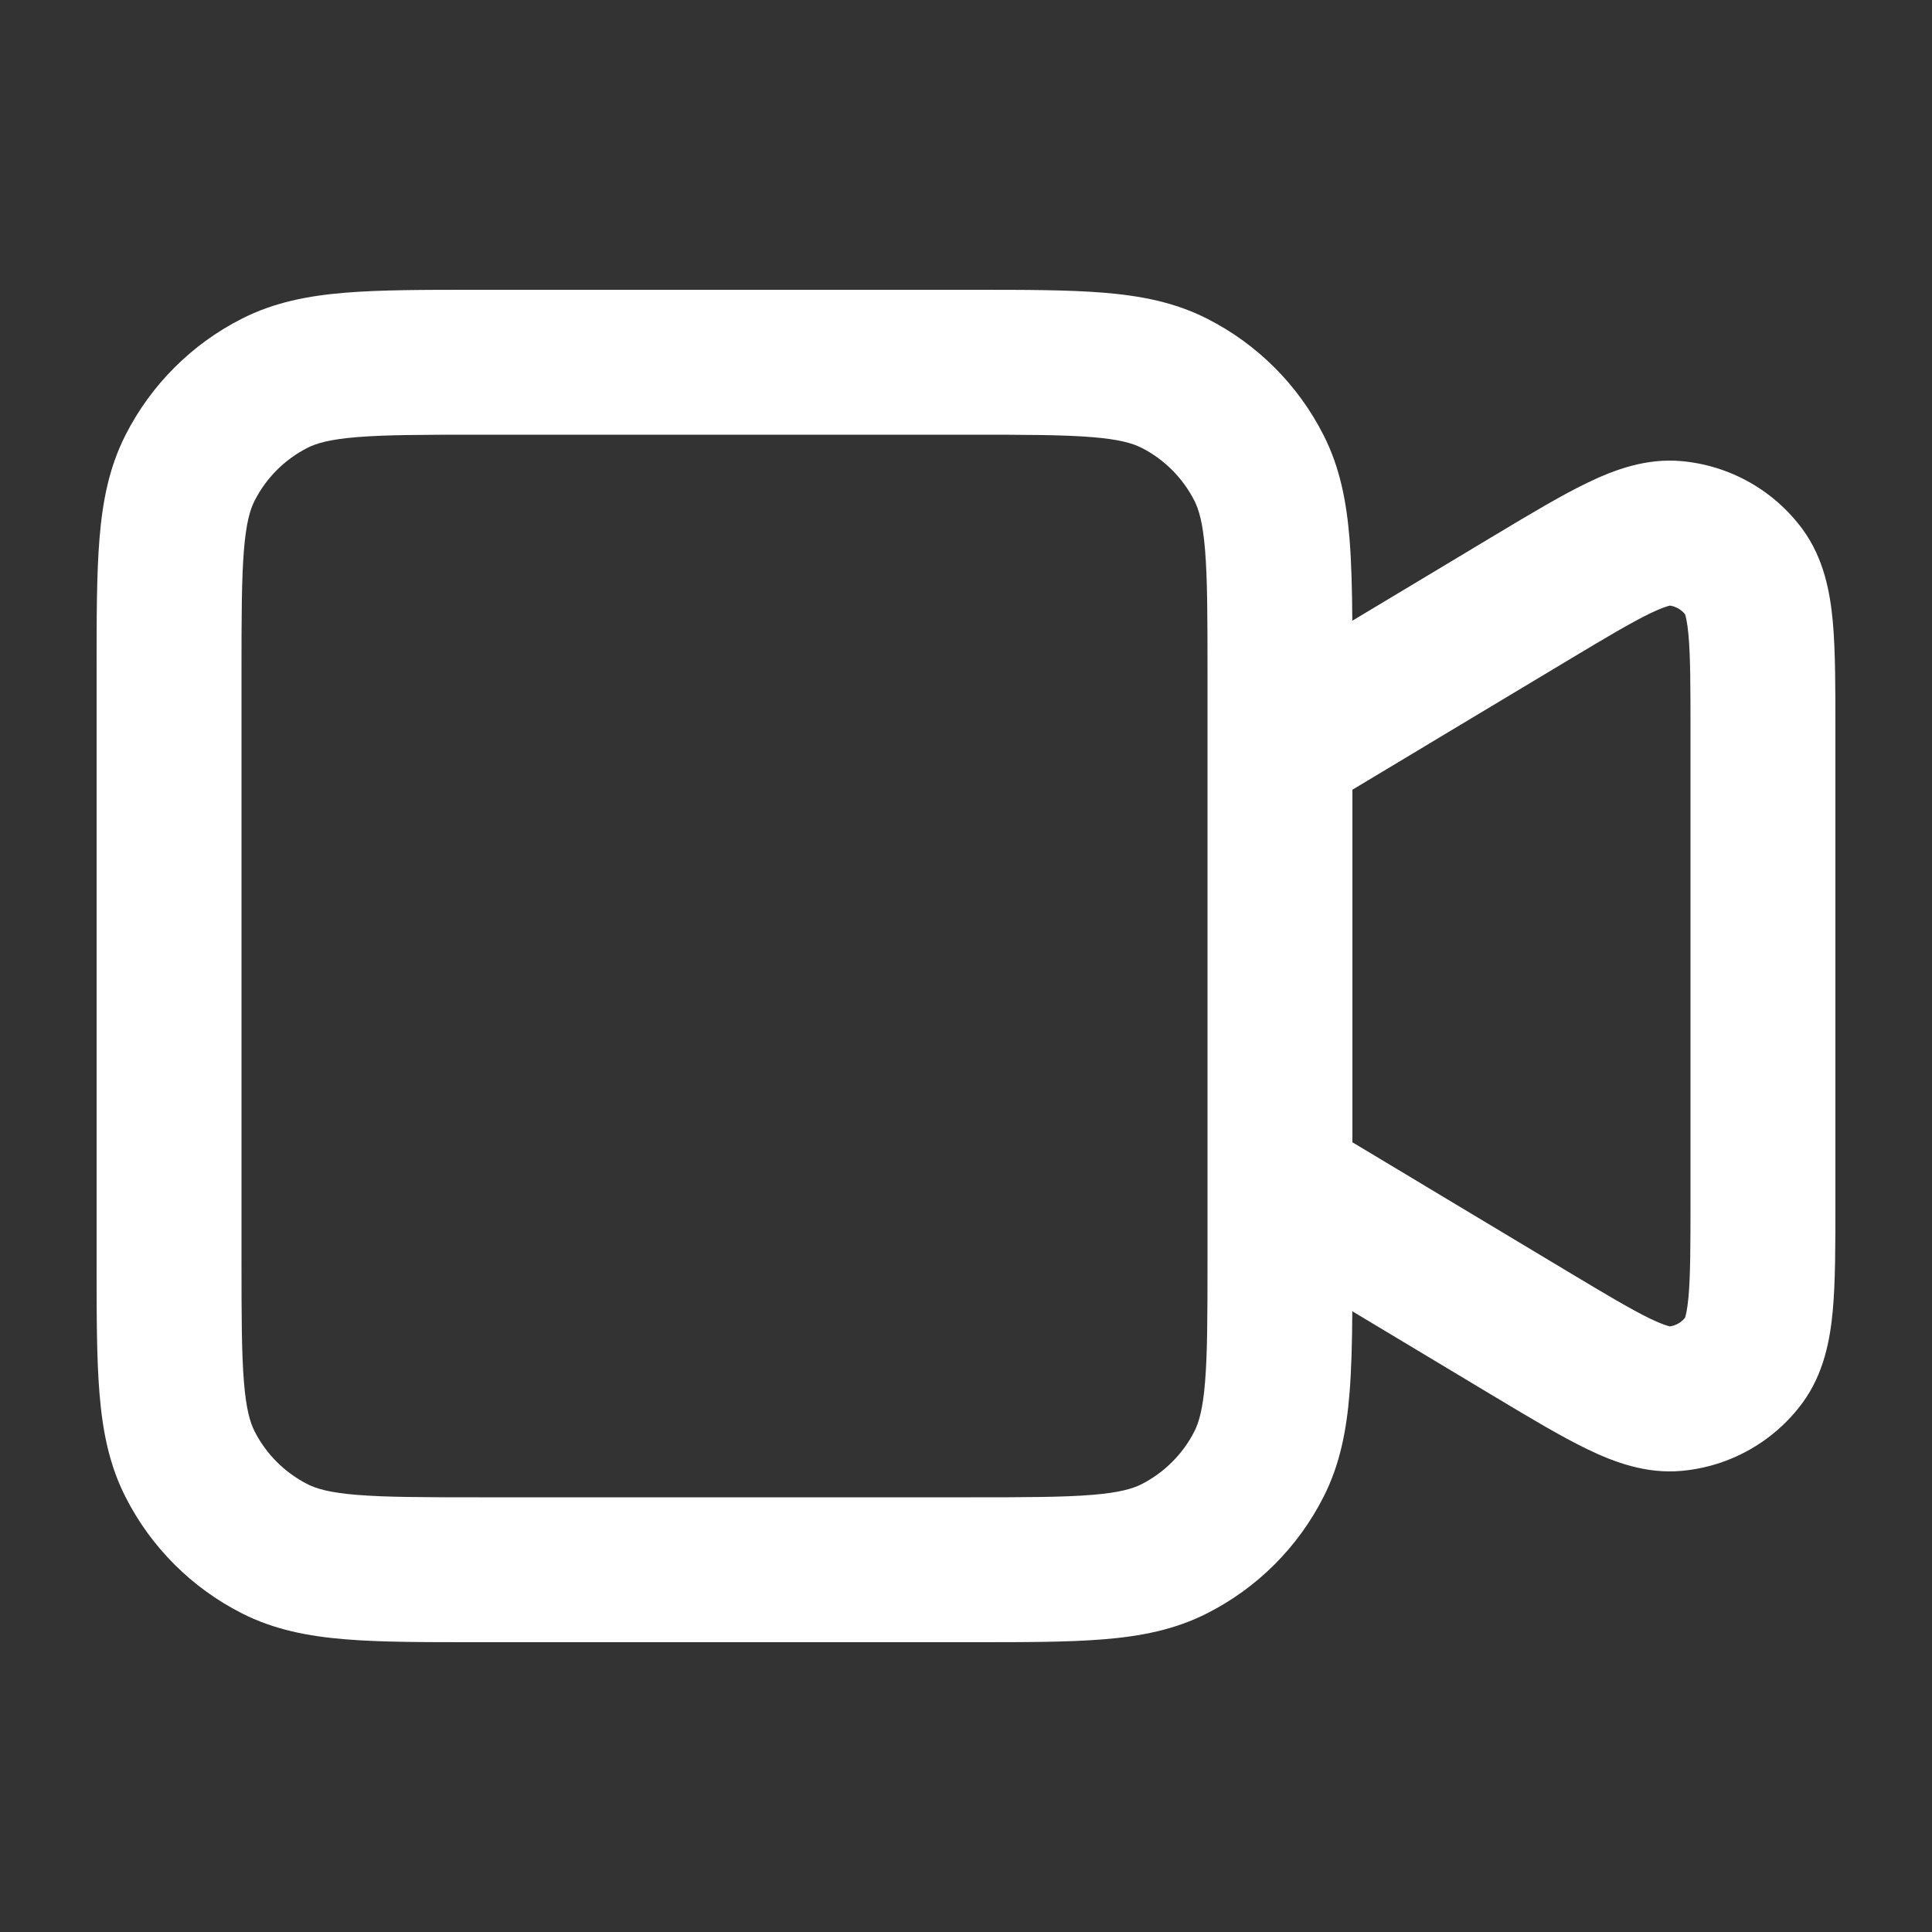 <svg width="20" height="20" viewBox="0 0 20 20" fill="none" xmlns="http://www.w3.org/2000/svg">
<rect x="0" y="0" width="20" height="20" fill="#333333" stroke="none"/>
<path fill-rule="evenodd" clip-rule="evenodd" d="M4.92 3H10.08C10.615 3 11.06 3 11.425 3.03C11.805 3.061 12.161 3.128 12.498 3.3C13.016 3.563 13.437 3.984 13.7 4.502C13.872 4.839 13.939 5.195 13.97 5.575C13.99 5.821 13.997 6.104 13.999 6.426L15.47 5.543C15.842 5.32 16.164 5.127 16.434 4.997C16.707 4.865 17.041 4.739 17.412 4.774C17.91 4.82 18.365 5.077 18.661 5.48C18.881 5.781 18.945 6.132 18.973 6.434C19 6.733 19 7.109 19 7.542V12.458C19 12.892 19 13.267 18.973 13.566C18.945 13.868 18.881 14.219 18.661 14.52C18.365 14.923 17.91 15.18 17.412 15.226C17.041 15.261 16.707 15.135 16.434 15.003C16.164 14.873 15.842 14.68 15.47 14.457L13.999 13.574C13.997 13.896 13.99 14.179 13.97 14.425C13.939 14.805 13.872 15.161 13.7 15.498C13.437 16.016 13.016 16.437 12.498 16.7C12.161 16.872 11.805 16.939 11.425 16.97C11.06 17 10.615 17 10.081 17H4.92C4.385 17 3.94 17 3.575 16.97C3.195 16.939 2.839 16.872 2.502 16.7C1.984 16.437 1.563 16.016 1.3 15.498C1.128 15.161 1.061 14.805 1.03 14.425C1 14.06 1 13.615 1 13.08V6.92C1 6.385 1 5.94 1.03 5.575C1.061 5.195 1.128 4.839 1.3 4.502C1.563 3.984 1.984 3.563 2.502 3.3C2.839 3.128 3.195 3.061 3.575 3.03C3.94 3 4.385 3 4.92 3ZM14 11.825L16.213 13.153C16.622 13.399 16.885 13.555 17.085 13.652C17.21 13.712 17.27 13.727 17.287 13.731C17.348 13.722 17.404 13.69 17.443 13.642C17.449 13.626 17.466 13.568 17.479 13.429C17.499 13.207 17.5 12.901 17.5 12.424V7.576C17.5 7.099 17.499 6.793 17.479 6.571C17.466 6.433 17.449 6.374 17.443 6.358C17.404 6.31 17.348 6.278 17.287 6.269C17.27 6.273 17.21 6.288 17.085 6.348C16.885 6.445 16.622 6.601 16.213 6.847L14 8.175V11.825ZM3.697 4.525C3.41 4.548 3.273 4.59 3.183 4.636C2.947 4.756 2.756 4.947 2.636 5.183C2.59 5.273 2.548 5.41 2.525 5.697C2.501 5.993 2.5 6.378 2.5 6.95V13.05C2.5 13.622 2.501 14.007 2.525 14.303C2.548 14.59 2.59 14.727 2.636 14.818C2.756 15.053 2.947 15.244 3.183 15.364C3.273 15.41 3.41 15.452 3.697 15.475C3.993 15.499 4.378 15.5 4.95 15.5H10.05C10.622 15.5 11.007 15.499 11.303 15.475C11.59 15.452 11.727 15.41 11.818 15.364C12.053 15.244 12.244 15.053 12.364 14.818C12.41 14.727 12.452 14.59 12.475 14.303C12.499 14.007 12.5 13.622 12.5 13.05V6.95C12.5 6.378 12.499 5.993 12.475 5.697C12.452 5.41 12.41 5.273 12.364 5.183C12.244 4.947 12.053 4.756 11.818 4.636C11.727 4.59 11.59 4.548 11.303 4.525C11.007 4.501 10.622 4.5 10.05 4.5H4.95C4.378 4.5 3.993 4.501 3.697 4.525Z" fill="white"/>
</svg>
